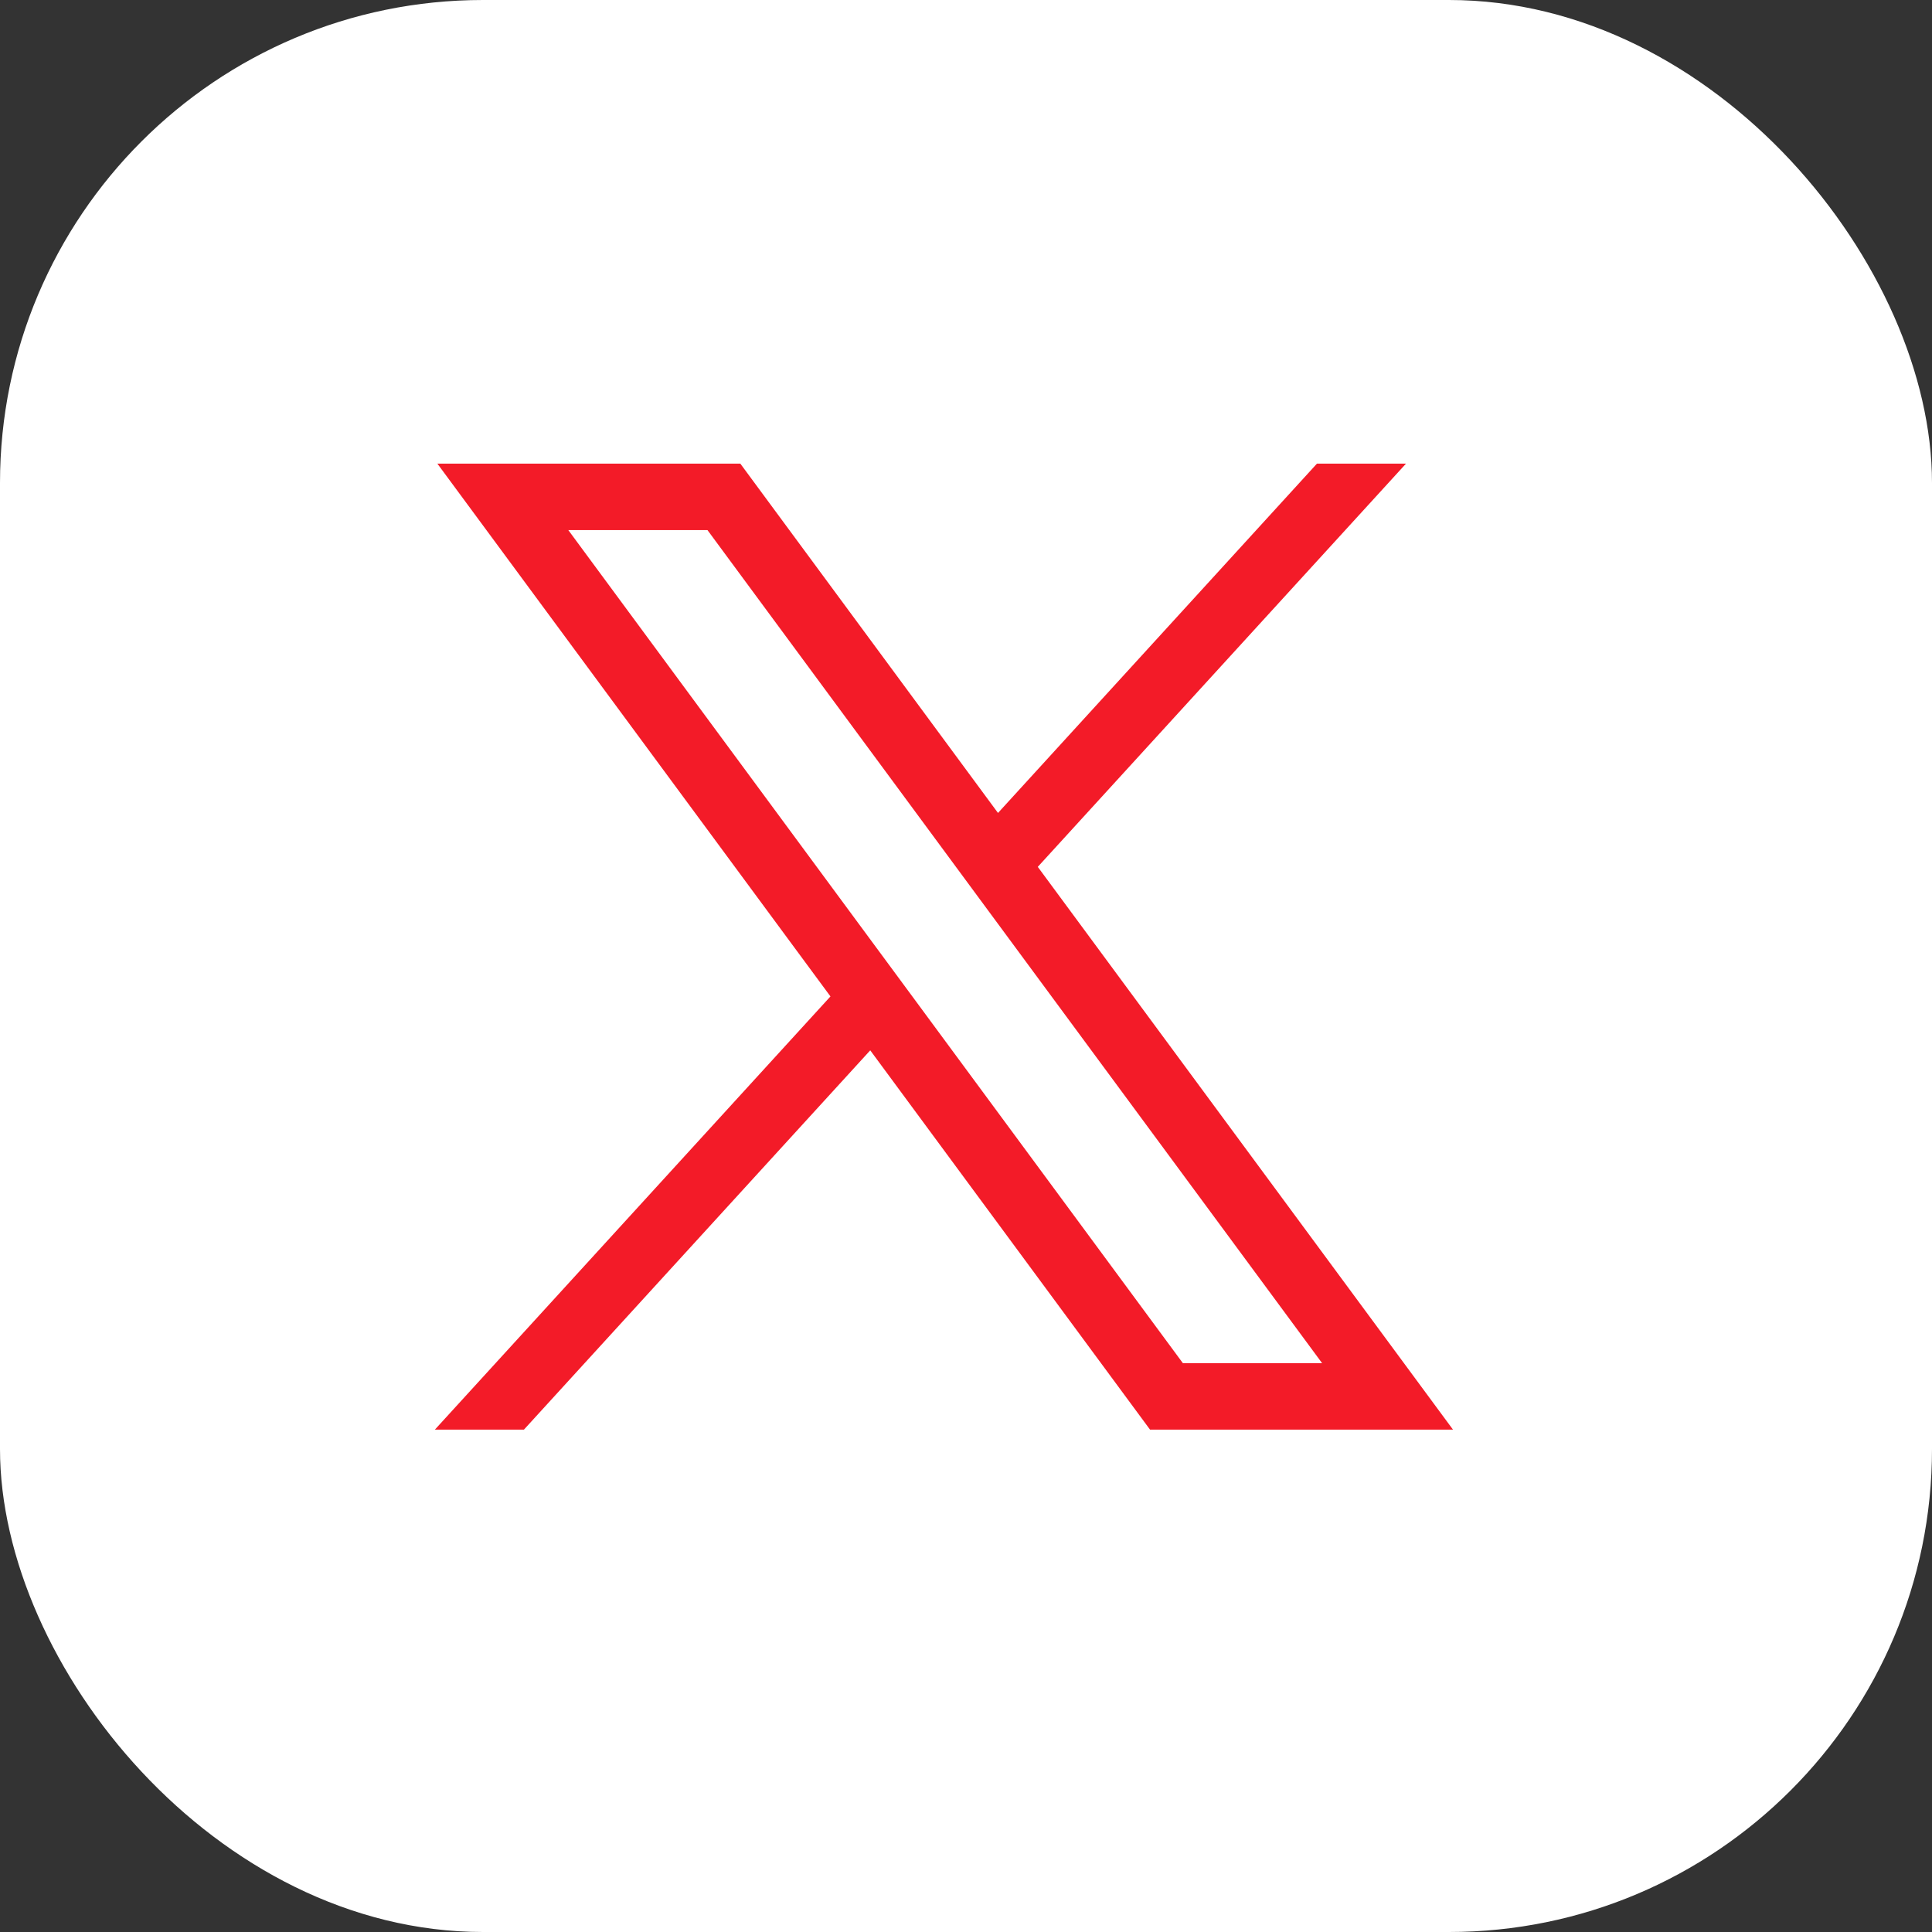 <svg width="32" height="32" viewBox="0 0 32 32" fill="none" xmlns="http://www.w3.org/2000/svg">
<rect x="0" y="0" width="32" height="32" fill="#333333" stroke="none"/>
<rect width="32" height="32" rx="8" fill="white"/>
<path d="M7.244 7.679L13.755 16.504L7.203 23.679H8.678L14.414 17.397L19.048 23.679H24.066L17.189 14.358L23.288 7.679H21.813L16.53 13.465L12.262 7.679H7.244ZM9.413 8.78H11.718L21.898 22.578H19.592L9.413 8.78Z" fill="#F31B28"/>
</svg>
